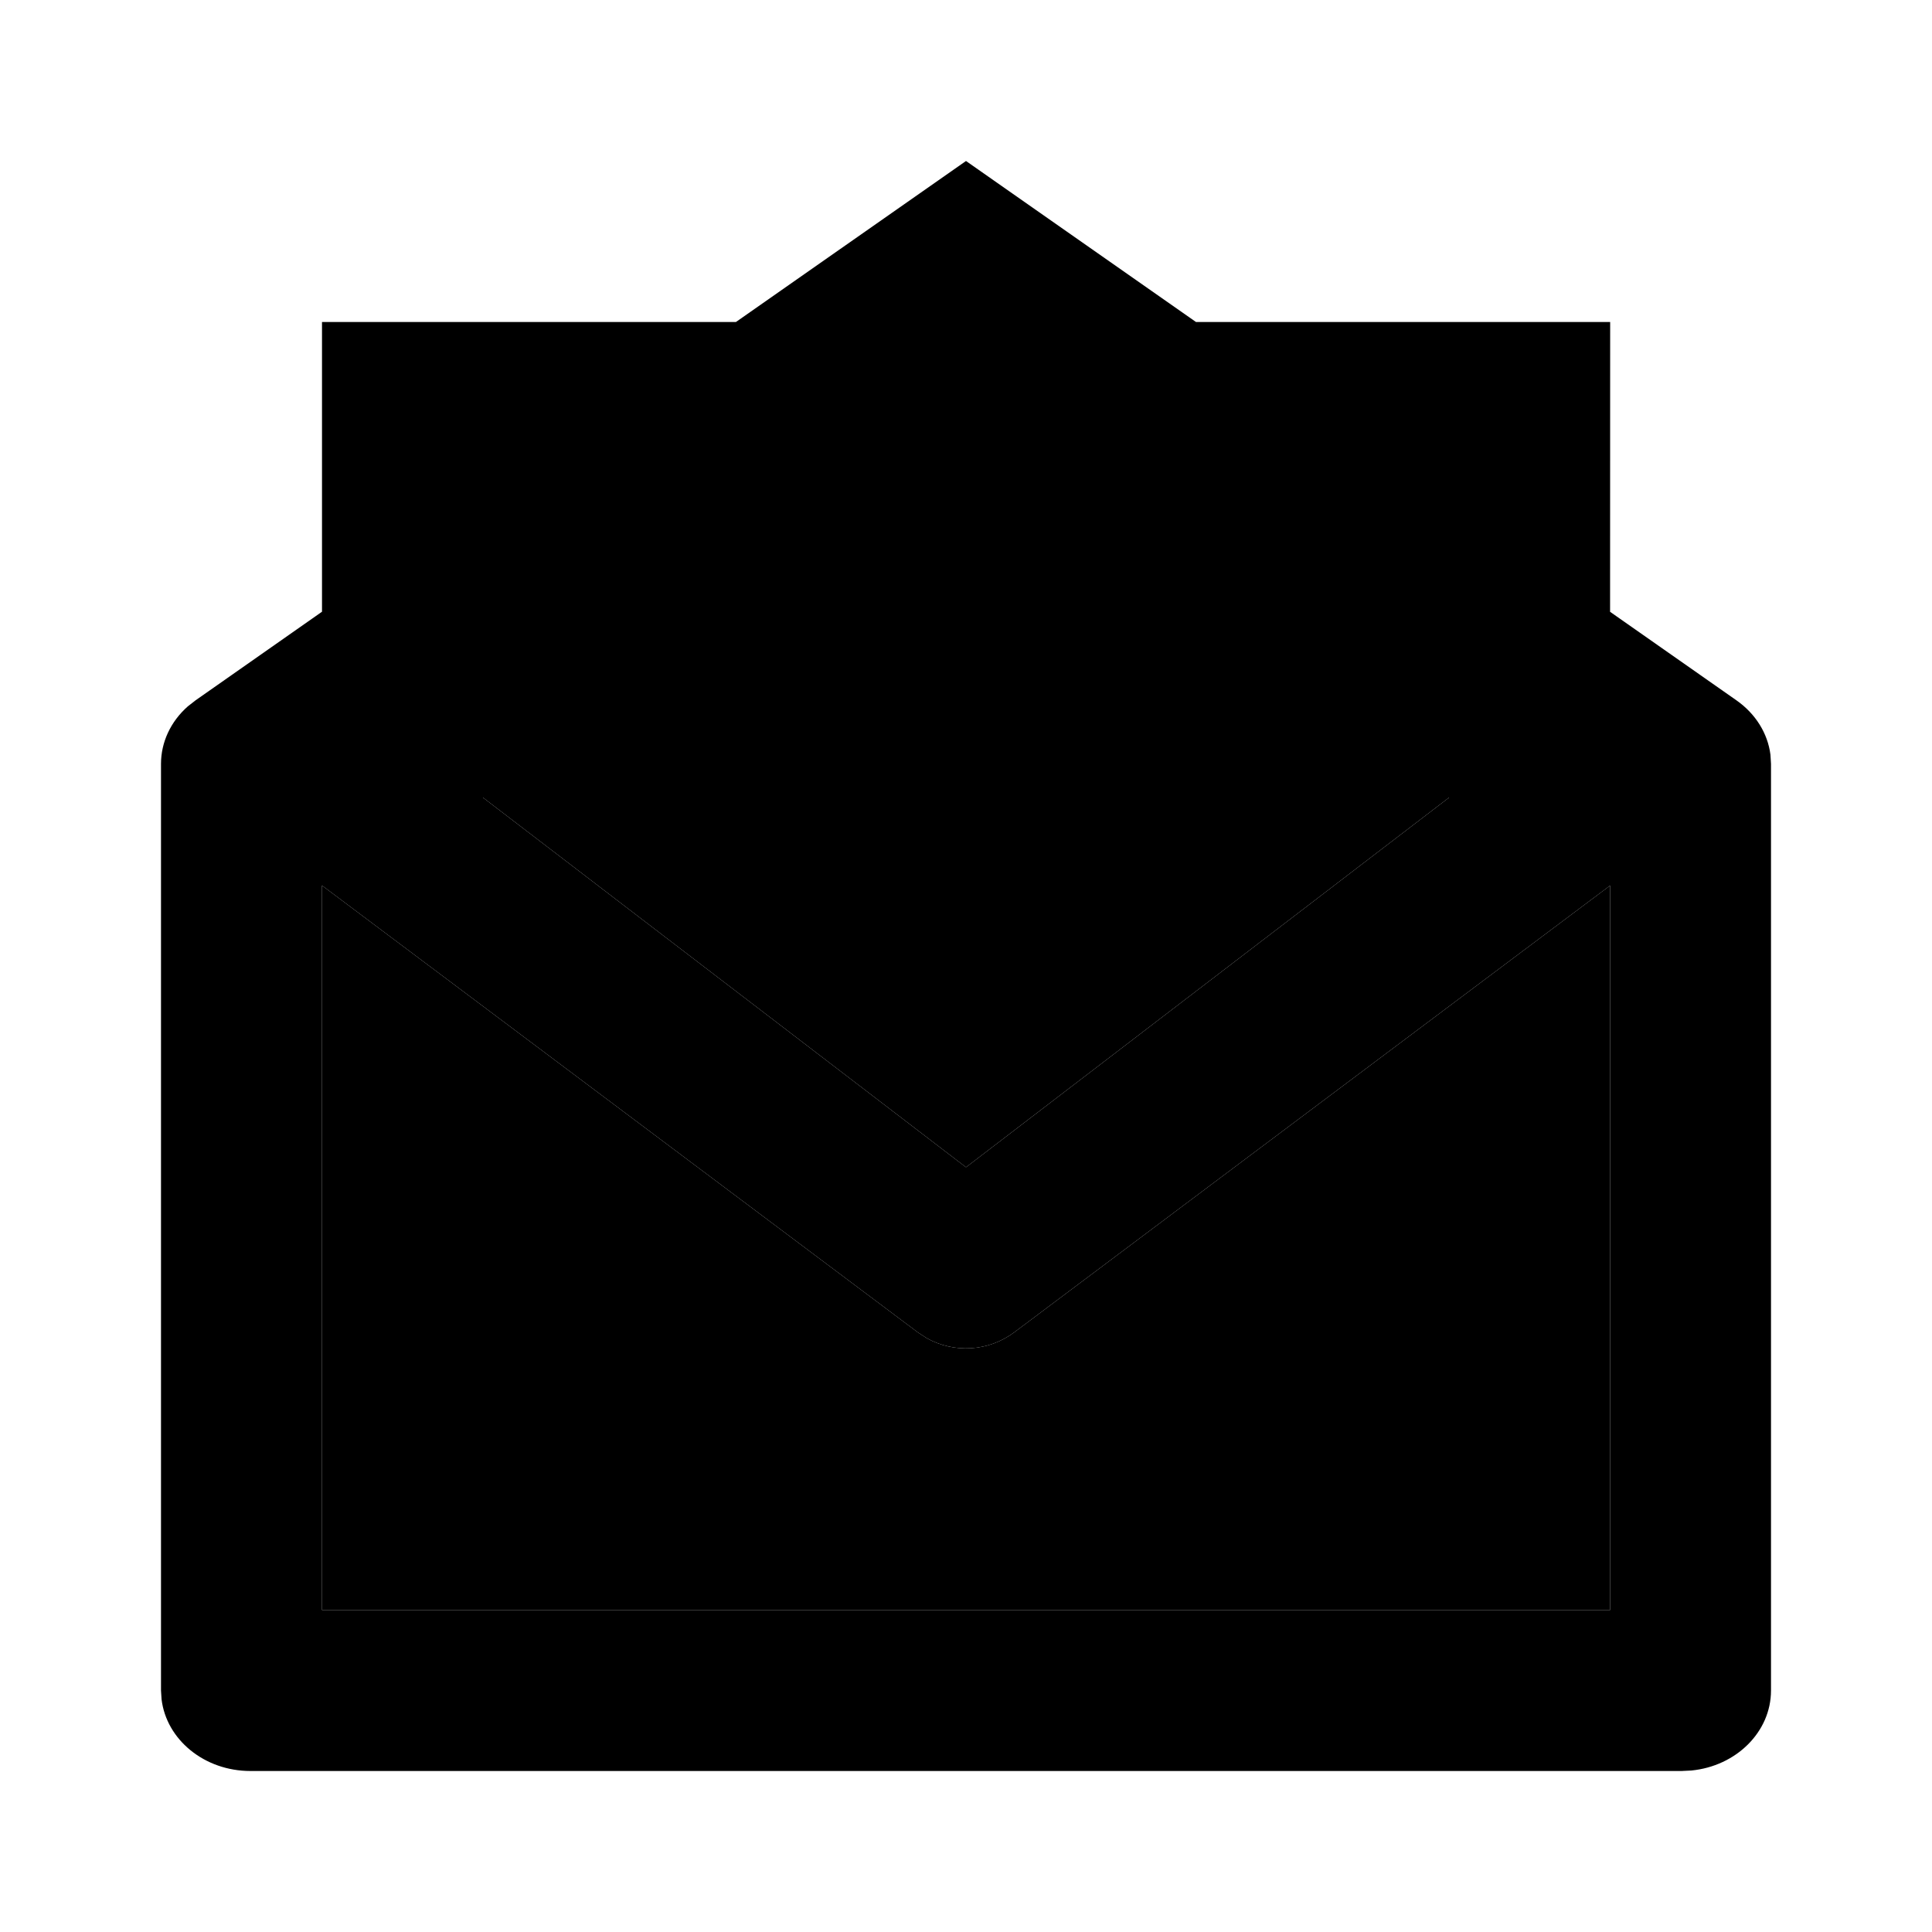 <svg xmlns="http://www.w3.org/2000/svg" width="24" height="24" viewBox="0 0 24 24"><path id="outline" d="M12,2 L14.857,4 L20.002,4 L20.001,7.6 L21.571,8.7 C21.808,8.866 21.959,9.109 21.993,9.374 L22,9.489 L22,21 C22,21.515 21.567,21.94 21.01,21.994 L20.889,22 L3.111,22 C2.538,22 2.067,21.61 2.007,21.109 L2,21 L2,9.489 C2,9.219 2.121,8.962 2.333,8.775 L2.429,8.7 L4,7.599 L4,4 L9.142,4 L12,2 Z M20.002,11 L12.6,16.55 C12.28,16.79 11.852,16.814 11.51,16.622 L11.4,16.55 L4,11 L4,20 L20.002,20 L20.002,11 Z M18,6 L6,6 L6,9.908 L12,14.5 L18,9.908 L18,6 Z"/><path id="fill" d="M20.002,11 L12.6,16.55 C12.28,16.79 11.852,16.814 11.51,16.622 L11.4,16.55 L4,11 L4,20 L20.002,20 L20.002,11 Z"/><polygon id="fill" points="18 6 6 6 6 9.908 12 14.5 18 9.908"/></svg>
